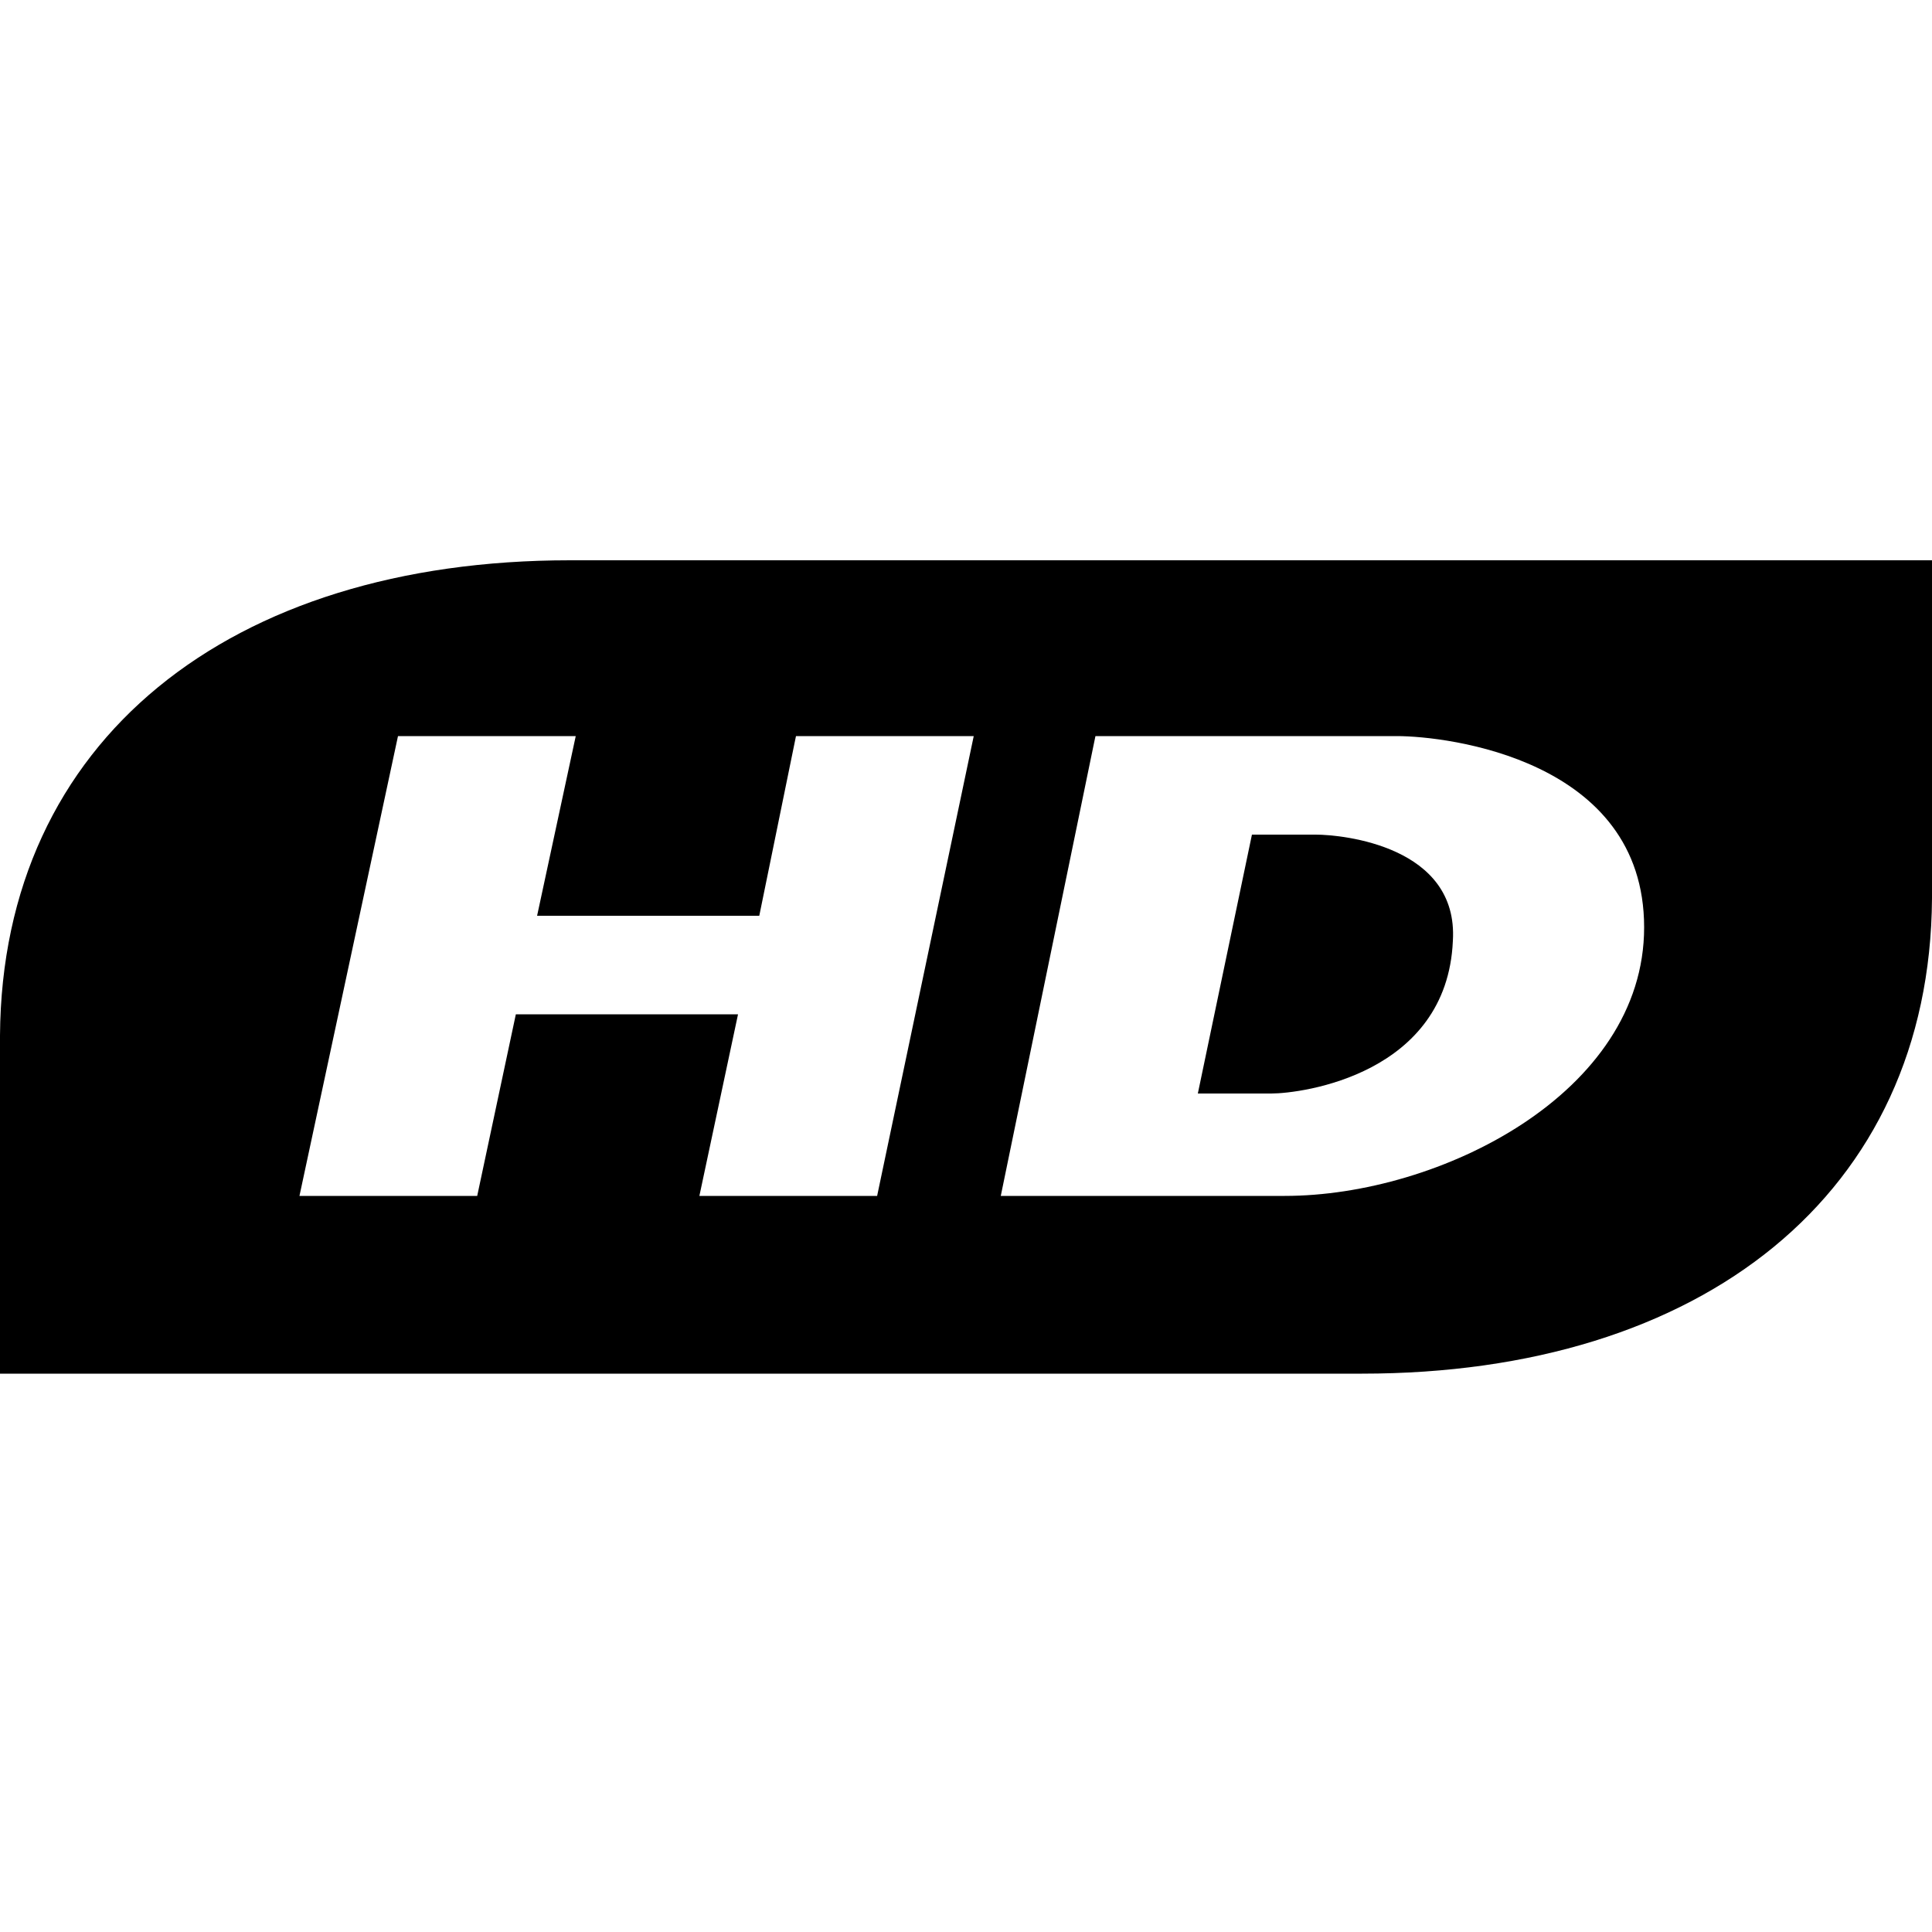 <?xml version="1.0" encoding="utf-8"?>
<!-- Generator: Adobe Illustrator 19.1.0, SVG Export Plug-In . SVG Version: 6.00 Build 0)  -->
<svg version="1.1" id="Layer_1" xmlns="http://www.w3.org/2000/svg" xmlns:xlink="http://www.w3.org/1999/xlink" x="0px" y="0px"
	 viewBox="-269 191 100 100" style="enable-background:new -269 191 100 100;" xml:space="preserve">
<g>
	<path d="M-200.9,234.2l-3.3,0l-2.8,13.4h3.8c1.6,0,9.1-1,9.4-7.9C-193.5,234.8-199.5,234.2-200.9,234.2"/>
	<path d="M-169,220l-70.5,0c-17.6,0-29.4,9.3-29.5,24.6l0,17.5l70.5,0c17.6,0,29.4-9.3,29.5-24.6L-169,220z M-223.6,252.9h-9.2
		l2-9.4h-11.5l-2,9.4h-9.2l5.1-23.8h9.2l-2,9.3h11.5l1.9-9.3h9.2L-223.6,252.9z M-202.5,252.9c-8,0-14.7,0-14.7,0l4.9-23.8h15.6
		c2.6,0,12.8,1.2,12.8,9.9C-183.9,247.6-194.5,252.9-202.5,252.9"/>
</g>
</svg>
